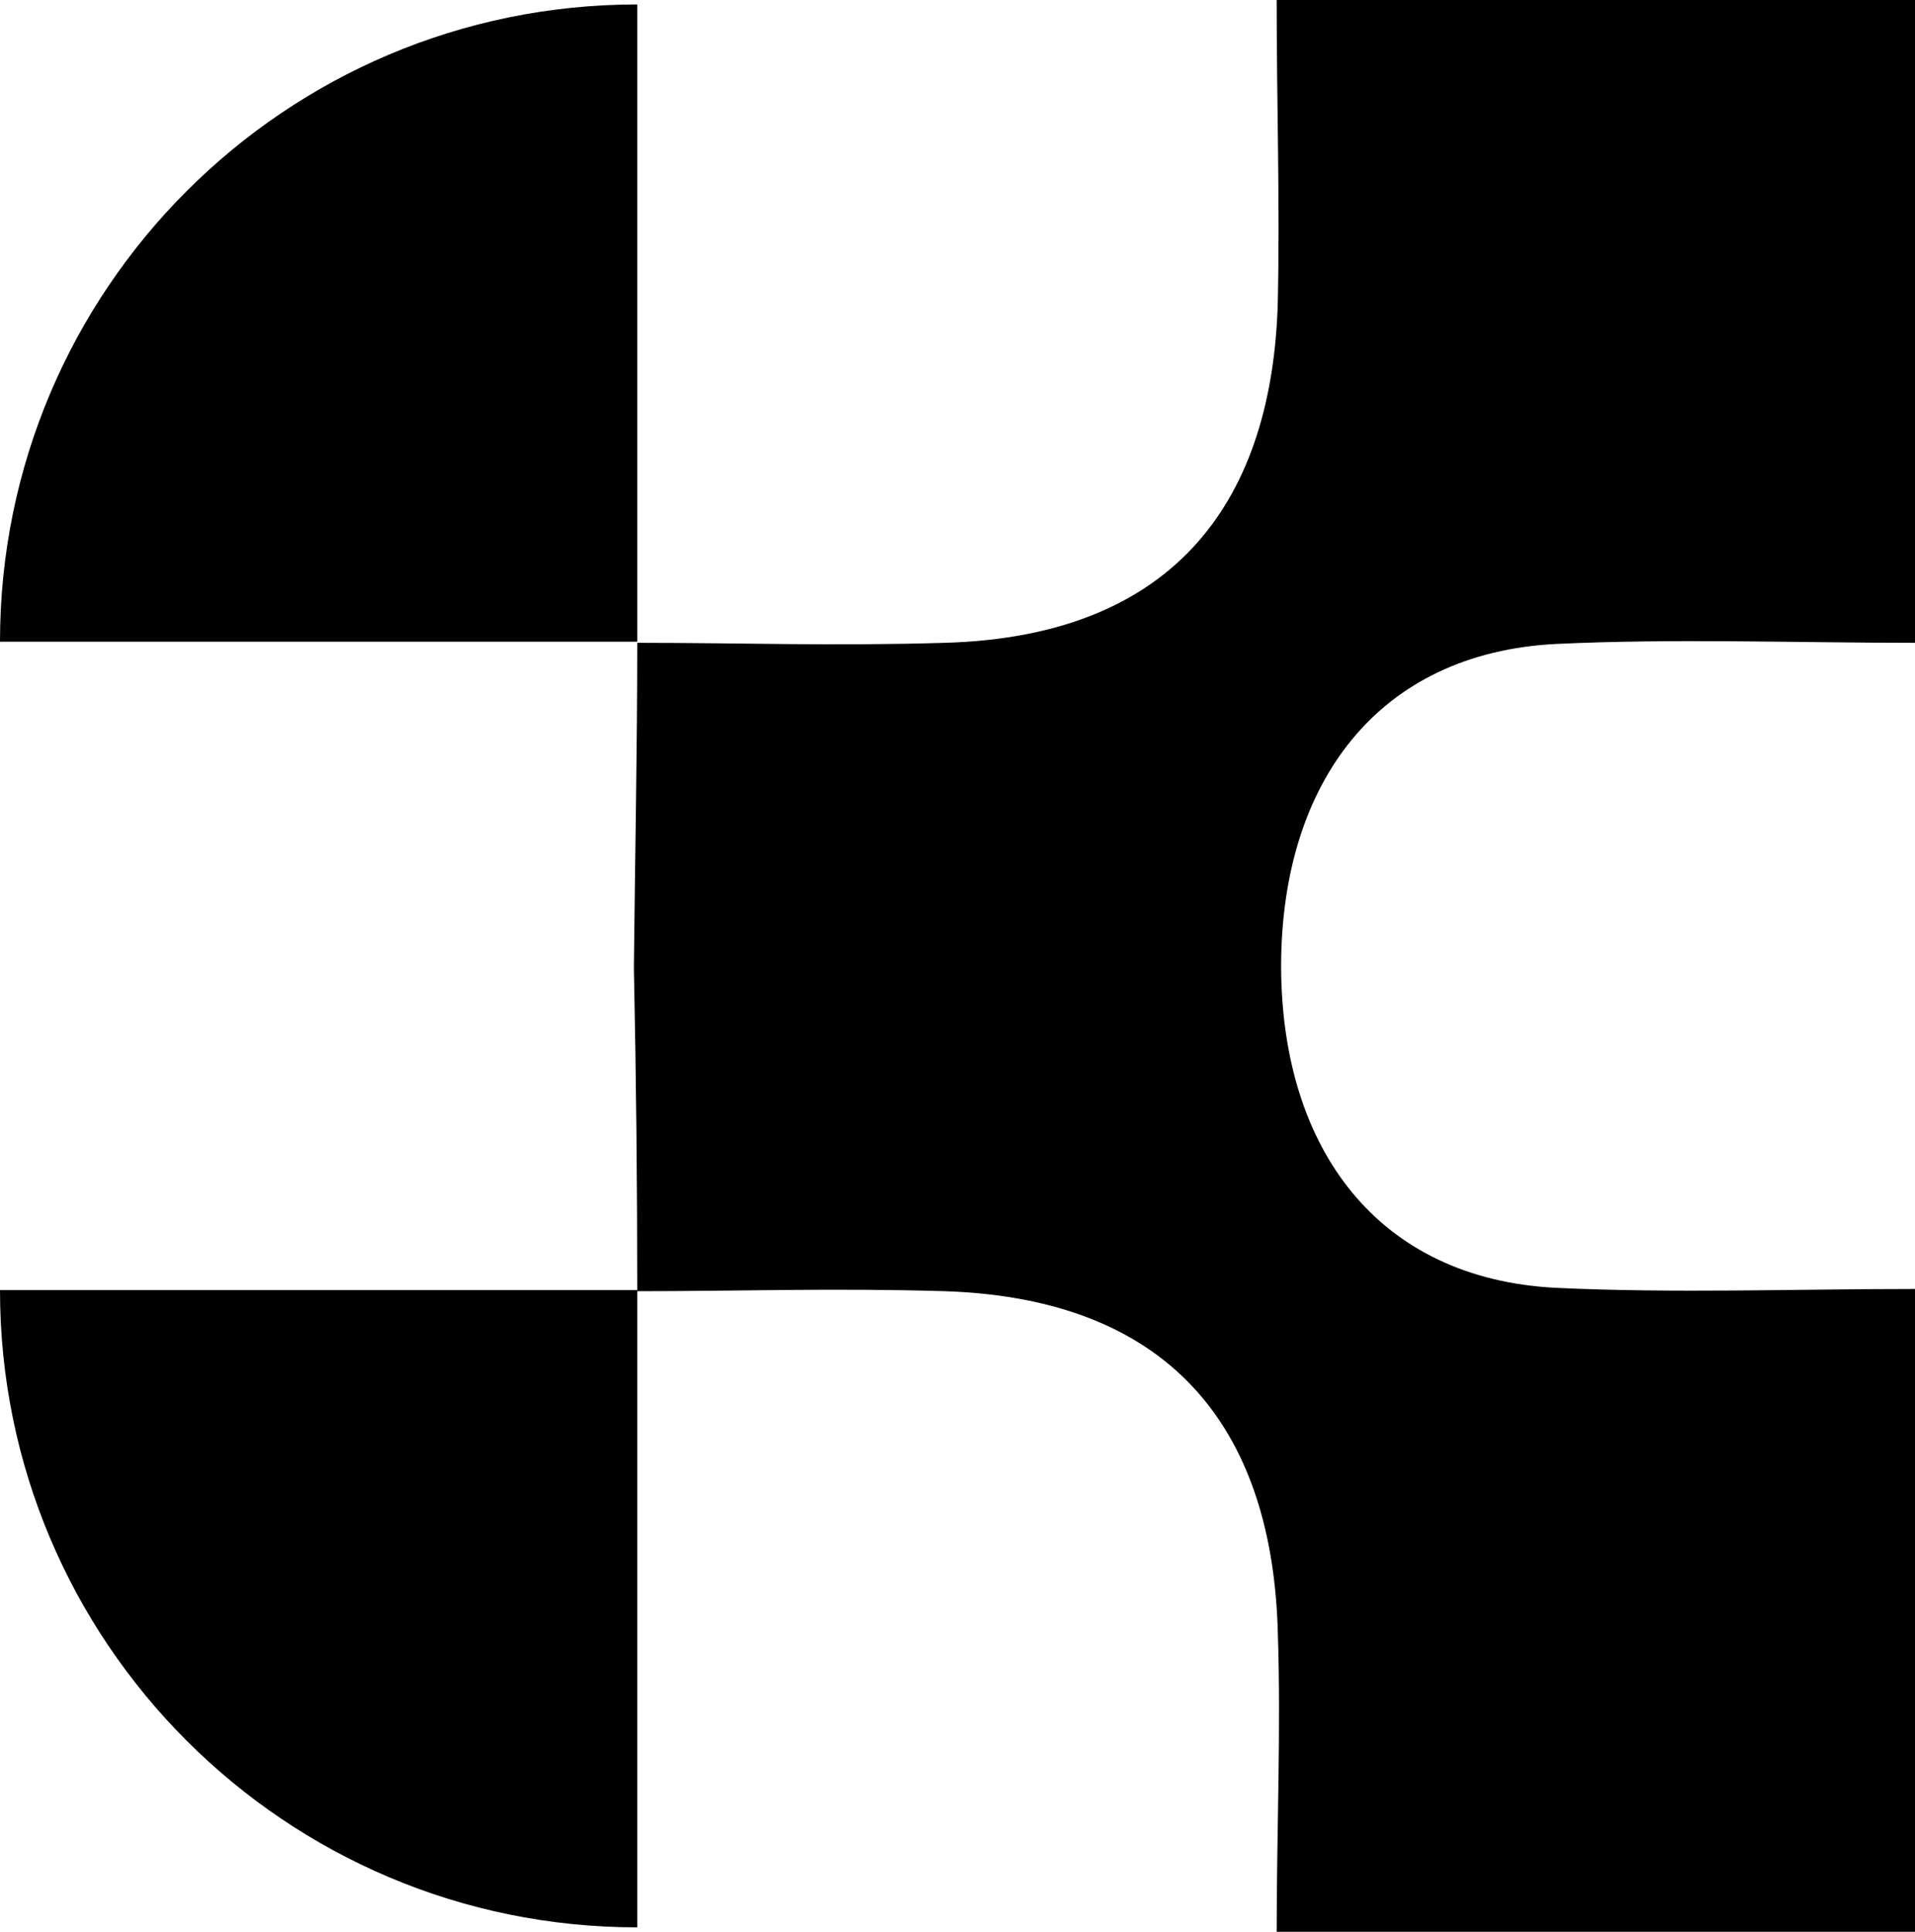 <?xml version="1.0" encoding="utf-8"?>
<!-- Generator: Adobe Illustrator 26.0.0, SVG Export Plug-In . SVG Version: 6.00 Build 0)  -->
<svg version="1.1" id="Layer_1" xmlns="http://www.w3.org/2000/svg" xmlns:xlink="http://www.w3.org/1999/xlink" x="0px" y="0px"
	 viewBox="0 0 172.5 174" style="enable-background:new 0 0 172.5 174;" xml:space="preserve">
<g id="bottom-left">
	<path d="M57.4,173.6C25.7,173.6,0,147.9,0,116.2h57.4V173.6z"/>
</g>
<g id="top-left">
	<path d="M57.4,0.4C25.7,0.4,0,26.1,0,57.8h57.4V0.4z"/>
</g>
<g id="all-right">
	<path d="M115.4,86.8v0.4c0.1,16.3,8.7,28,24.8,28.8c10.7,0.5,21.5,0.1,32.3,0.1v58H115c0-9.3,0.4-18.2,0.1-27.2
		c-0.5-17.3-8.8-29.9-30-30.6c-10.1-0.3-18.2,0-27.7,0c0-9.7-0.1-19.4-0.3-29v-0.4c0.1-9.6,0.3-19.3,0.3-29c9.5,0,17.6,0.3,27.7,0
		c21.2-0.6,29.5-13.3,30-30.6C115.3,18.2,115,9.3,115,0h57.5v57.9c-10.8,0-21.6-0.4-32.3,0.1C124.1,58.8,115.5,70.5,115.4,86.8z"/>
</g>
</svg>
